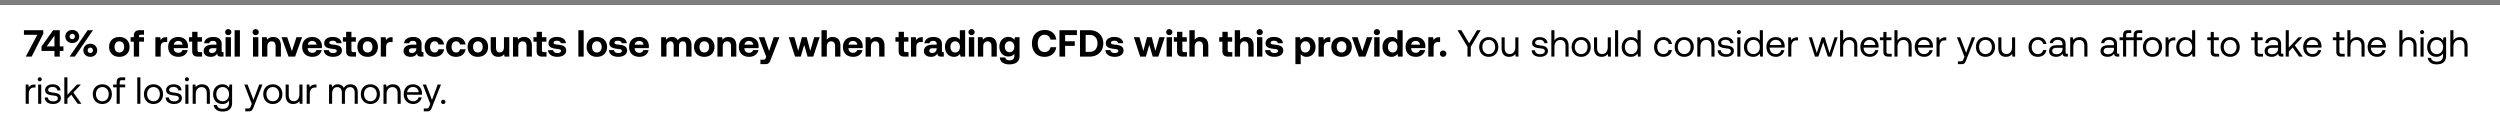 <svg width="530" height="27" viewBox="0 0 530 27" fill="none" xmlns="http://www.w3.org/2000/svg"><rect x="0" y="0" width="530" height="27" fill="#333333" stroke="none"/><path fill="#fff" d="M0 1h530v26H0z"/><path stroke="#7F7F7F" d="M0 .5h530"/><path d="M5.072 7.376h2.84L5.464 12h1.248l2.464-4.856V6.4H5.072v.976zM8.8 10.8h2.743V12h1.129v-1.2h.775v-.96h-.775V6.4h-1.4L8.799 9.848v.952zm2.743-3.256V9.84h-1.64l1.64-2.296zm2.308.192c0 .8.624 1.384 1.472 1.384.84 0 1.464-.584 1.464-1.384 0-.8-.624-1.384-1.464-1.384-.848 0-1.472.584-1.472 1.384zM15.867 12l3.84-5.6h-1.112l-3.84 5.6h1.112zm.008-4.264c0 .328-.24.568-.552.568-.32 0-.56-.24-.56-.568 0-.32.24-.568.56-.568.312 0 .552.248.552.568zm1.8 2.928c0 .8.624 1.384 1.464 1.384.848 0 1.464-.584 1.464-1.384 0-.8-.616-1.384-1.464-1.384-.84 0-1.464.584-1.464 1.384zm2.024 0c0 .328-.24.568-.56.568a.547.547 0 01-.552-.568c0-.32.24-.568.552-.568.32 0 .56.248.56.568zm5.6 1.384c1.311 0 2.167-.832 2.167-2.104 0-1.264-.856-2.104-2.168-2.104-1.312 0-2.168.84-2.168 2.104 0 1.264.856 2.104 2.168 2.104zm0-.92c-.633 0-1.017-.488-1.017-1.184s.384-1.184 1.016-1.184 1.024.488 1.024 1.184-.392 1.184-1.024 1.184zm2.389-2.288h.68V12h1.128V8.84h1.032v-.952h-1.056v-.192c0-.232.112-.336.336-.336h.72V6.4h-.92c-.832 0-1.24.424-1.24 1.184v.304h-.68v.952zm7.563-.952c-.64 0-.96.248-1.184.616l-.104-.616h-1.024V12h1.128V9.984c0-.624.256-1.072.928-1.072h.448V7.888h-.192zm2.595 4.16c1.096 0 1.808-.64 1.936-1.44H38.67c-.096.384-.416.584-.872.584-.568 0-.944-.352-.968-.936V10.2h2.984c.024-.128.032-.264.032-.384-.016-1.208-.848-1.976-2.08-1.976-1.272 0-2.112.832-2.112 2.112 0 1.272.824 2.096 2.192 2.096zm-.992-2.584c.064-.488.432-.784.92-.784.512 0 .856.28.936.784h-1.856zm3.889 1.36c0 .784.392 1.176 1.176 1.176h.92v-.952h-.56c-.296 0-.408-.12-.408-.408v-1.8h.944v-.952h-.944V6.736h-1.128v1.152h-.68v.952h.68v1.984zm6.514.224c-.176 0-.264-.04-.264-.256V9.336c0-.984-.664-1.496-1.816-1.496-1.088 0-1.824.528-1.904 1.328h1.088c.048-.304.344-.504.784-.504.472 0 .736.24.736.608v.2h-.816c-1.232 0-1.888.496-1.888 1.368 0 .784.64 1.208 1.528 1.208.64 0 1.056-.264 1.344-.72-.008.392.176.672.76.672h.576v-.952h-.128zm-1.376-.744c-.008.56-.368.928-.96.928-.376 0-.608-.184-.608-.472 0-.344.272-.536.744-.536h.824v.08zm2.509-2.856c.368 0 .656-.272.656-.632a.636.636 0 00-.656-.64.636.636 0 00-.656.64c0 .36.288.632.656.632zM47.822 12h1.136V7.888h-1.136V12zm1.914 0h1.128V6.4h-1.128V12zm4.466-4.552c.368 0 .656-.272.656-.632a.636.636 0 00-.656-.64.636.636 0 00-.656.64c0 .36.288.632.656.632zM53.634 12h1.136V7.888h-1.136V12zm4.274-4.16c-.632 0-1.008.24-1.272.56l-.104-.512h-.984V12h1.128V9.896c0-.712.336-1.128.92-1.128.568 0 .832.368.832 1.064V12h1.128V9.72c0-1.408-.76-1.88-1.648-1.88zM61.16 12h1.4l1.48-4.112h-1.185l-.975 2.96-.992-2.96h-1.209L61.16 12zm5.092.048c1.096 0 1.808-.64 1.936-1.44h-1.112c-.096.384-.416.584-.872.584-.568 0-.944-.352-.968-.936V10.2h2.984c.024-.128.032-.264.032-.384-.016-1.208-.848-1.976-2.08-1.976-1.272 0-2.112.832-2.112 2.112 0 1.272.824 2.096 2.192 2.096zm-.992-2.584c.064-.488.432-.784.92-.784.512 0 .856.28.936.784H65.26zm3.385 1.168c.048.88.824 1.416 1.968 1.416 1.104 0 1.872-.52 1.872-1.336 0-.928-.784-1.144-1.728-1.24-.592-.072-.944-.104-.944-.416 0-.264.288-.424.728-.424.456 0 .768.2.8.528h1.08c-.056-.84-.816-1.328-1.92-1.328-1.056-.008-1.768.528-1.768 1.344 0 .848.744 1.064 1.704 1.176.664.088.944.112.944.448 0 .288-.288.44-.76.44-.552 0-.864-.248-.904-.608h-1.072zm4.73.192c0 .784.392 1.176 1.177 1.176h.92v-.952h-.56c-.297 0-.409-.12-.409-.408v-1.8h.945v-.952h-.944V6.736h-1.129v1.152h-.68v.952h.68v1.984zm4.564 1.224c1.312 0 2.168-.832 2.168-2.104 0-1.264-.856-2.104-2.168-2.104-1.312 0-2.168.84-2.168 2.104 0 1.264.856 2.104 2.168 2.104zm0-.92c-.632 0-1.016-.488-1.016-1.184s.384-1.184 1.016-1.184 1.024.488 1.024 1.184-.392 1.184-1.024 1.184zm5.1-3.24c-.64 0-.96.248-1.183.616l-.104-.616h-1.024V12h1.128V9.984c0-.624.256-1.072.928-1.072h.448V7.888h-.192zm6.601 3.16c-.176 0-.264-.04-.264-.256V9.336c0-.984-.664-1.496-1.816-1.496-1.088 0-1.824.528-1.904 1.328h1.088c.048-.304.344-.504.784-.504.472 0 .736.24.736.608v.2h-.816c-1.232 0-1.888.496-1.888 1.368 0 .784.64 1.208 1.528 1.208.64 0 1.056-.264 1.344-.72-.008.392.176.672.76.672h.576v-.952h-.128zm-1.376-.744c-.008.56-.368.928-.96.928-.376 0-.608-.184-.608-.472 0-.344.272-.536.744-.536h.824v.08zm3.86 1.744c1.12 0 1.865-.616 2.025-1.6h-1.184c-.08.416-.376.68-.816.68-.592 0-.968-.48-.968-1.184 0-.696.376-1.184.968-1.184.44 0 .72.256.816.664h1.176c-.16-.976-.856-1.584-1.976-1.584-1.304 0-2.136.832-2.136 2.104 0 1.296.792 2.104 2.096 2.104zm4.556 0c1.12 0 1.864-.616 2.024-1.6H97.52c-.08.416-.376.68-.816.68-.592 0-.968-.48-.968-1.184 0-.696.376-1.184.968-1.184.44 0 .72.256.816.664h1.176c-.16-.976-.856-1.584-1.976-1.584-1.304 0-2.136.832-2.136 2.104 0 1.296.792 2.104 2.096 2.104zm4.626 0c1.312 0 2.168-.832 2.168-2.104 0-1.264-.856-2.104-2.168-2.104-1.312 0-2.168.84-2.168 2.104 0 1.264.856 2.104 2.168 2.104zm0-.92c-.632 0-1.016-.488-1.016-1.184s.384-1.184 1.016-1.184 1.024.488 1.024 1.184-.392 1.184-1.024 1.184zm5.533-1.184c0 .76-.328 1.168-.888 1.168s-.8-.36-.8-1.096V7.888h-1.128v2.28c0 1.456.784 1.88 1.632 1.88.584 0 .944-.224 1.208-.544l.104.496h1V7.888h-1.128v2.056zm4.272-2.104c-.632 0-1.008.24-1.272.56l-.104-.512h-.984V12h1.128V9.896c0-.712.336-1.128.92-1.128.568 0 .832.368.832 1.064V12h1.128V9.72c0-1.408-.76-1.88-1.648-1.88zm2.655 2.984c0 .784.392 1.176 1.176 1.176h.92v-.952h-.56c-.296 0-.408-.12-.408-.408v-1.8h.944v-.952h-.944V6.736h-1.128v1.152h-.68v.952h.68v1.984zm2.426-.192c.048.88.824 1.416 1.968 1.416 1.104 0 1.872-.52 1.872-1.336 0-.928-.784-1.144-1.728-1.24-.592-.072-.944-.104-.944-.416 0-.264.288-.424.728-.424.456 0 .768.2.8.528h1.08c-.056-.84-.816-1.328-1.92-1.328-1.056-.008-1.768.528-1.768 1.344 0 .848.744 1.064 1.704 1.176.664.088.944.112.944.448 0 .288-.288.44-.76.44-.552 0-.864-.248-.904-.608h-1.072zM122.611 12h1.128V6.4h-1.128V12zm3.922.048c1.312 0 2.168-.832 2.168-2.104 0-1.264-.856-2.104-2.168-2.104-1.312 0-2.168.84-2.168 2.104 0 1.264.856 2.104 2.168 2.104zm0-.92c-.632 0-1.016-.488-1.016-1.184s.384-1.184 1.016-1.184 1.024.488 1.024 1.184-.392 1.184-1.024 1.184zm2.565-.496c.048.88.824 1.416 1.968 1.416 1.104 0 1.872-.52 1.872-1.336 0-.928-.784-1.144-1.728-1.24-.592-.072-.944-.104-.944-.416 0-.264.288-.424.728-.424.456 0 .768.2.8.528h1.08c-.056-.84-.816-1.328-1.92-1.328-1.056-.008-1.768.528-1.768 1.344 0 .848.744 1.064 1.704 1.176.664.088.944.112.944.448 0 .288-.288.44-.76.44-.552 0-.864-.248-.904-.608h-1.072zm6.467 1.416c1.096 0 1.808-.64 1.936-1.44h-1.112c-.096.384-.416.584-.872.584-.568 0-.944-.352-.968-.936V10.2h2.984c.024-.128.032-.264.032-.384-.016-1.208-.848-1.976-2.08-1.976-1.272 0-2.112.832-2.112 2.112 0 1.272.824 2.096 2.192 2.096zm-.992-2.584c.064-.488.432-.784.92-.784.512 0 .856.28.936.784h-1.856zm10.512-1.624c-.624 0-1.104.256-1.392.696-.256-.52-.728-.704-1.232-.696-.6.008-.96.24-1.208.56l-.104-.512h-.984V12h1.128V9.76c0-.616.32-.992.808-.992.496 0 .72.32.72.936V12h1.128V9.752c0-.624.328-.984.816-.984.488 0 .712.32.712.936V12h1.128V9.64c0-1.32-.672-1.8-1.52-1.8zm4.221 4.208c1.312 0 2.168-.832 2.168-2.104 0-1.264-.856-2.104-2.168-2.104-1.312 0-2.168.84-2.168 2.104 0 1.264.856 2.104 2.168 2.104zm0-.92c-.632 0-1.016-.488-1.016-1.184s.384-1.184 1.016-1.184 1.024.488 1.024 1.184-.392 1.184-1.024 1.184zm5.149-3.288c-.632 0-1.008.24-1.272.56l-.104-.512h-.984V12h1.128V9.896c0-.712.336-1.128.92-1.128.568 0 .832.368.832 1.064V12h1.128V9.72c0-1.408-.76-1.88-1.648-1.88zm4.375 4.208c1.096 0 1.808-.64 1.936-1.44h-1.112c-.096.384-.416.584-.872.584-.568 0-.944-.352-.968-.936V10.2h2.984c.024-.128.032-.264.032-.384-.016-1.208-.848-1.976-2.08-1.976-1.272 0-2.112.832-2.112 2.112 0 1.272.824 2.096 2.192 2.096zm-.992-2.584c.064-.488.432-.784.92-.784.512 0 .856.28.936.784h-1.856zm4.597 2.56l-.104.272c-.112.28-.208.352-.496.352h-.624v.952h1.096c.64 0 .848-.336 1.104-1.016l1.824-4.696h-1.208l-.976 2.928-1-2.928h-1.2l1.584 4.136zm6.12-.024h1.2l.736-2.48.72 2.48h1.2l1.352-4.112h-1.152l-.84 2.904-.752-2.904h-1.016l-.776 2.896-.824-2.896h-1.192L168.555 12zm7.947-4.16c-.584 0-.952.232-1.216.552V6.4h-1.128V12h1.128V9.888c0-.704.344-1.12.92-1.12.56 0 .832.376.832 1.048V12h1.128V9.72c0-1.392-.752-1.88-1.664-1.88zm4.391 4.208c1.096 0 1.808-.64 1.936-1.44h-1.112c-.096.384-.416.584-.872.584-.568 0-.944-.352-.968-.936V10.2h2.984c.024-.128.032-.264.032-.384-.016-1.208-.848-1.976-2.08-1.976-1.272 0-2.112.832-2.112 2.112 0 1.272.824 2.096 2.192 2.096zm-.992-2.584c.064-.488.432-.784.92-.784.512 0 .856.28.936.784h-1.856zm5.968-1.624c-.632 0-1.008.24-1.272.56l-.104-.512h-.984V12h1.128V9.896c0-.712.336-1.128.92-1.128.568 0 .832.368.832 1.064V12h1.128V9.72c0-1.408-.76-1.88-1.648-1.88zm4.639 2.984c0 .784.392 1.176 1.176 1.176h.92v-.952h-.56c-.296 0-.408-.12-.408-.408v-1.8h.944v-.952h-.944V6.736h-1.128v1.152h-.68v.952h.68v1.984zm4.93-2.936c-.64 0-.96.248-1.184.616l-.104-.616h-1.024V12h1.128V9.984c0-.624.256-1.072.928-1.072h.448V7.888h-.192zm4.515 3.16c-.176 0-.264-.04-.264-.256V9.336c0-.984-.664-1.496-1.816-1.496-1.088 0-1.824.528-1.904 1.328h1.088c.048-.304.344-.504.784-.504.472 0 .736.24.736.608v.2h-.816c-1.232 0-1.888.496-1.888 1.368 0 .784.64 1.208 1.528 1.208.64 0 1.056-.264 1.344-.72-.008.392.176.672.76.672h.576v-.952h-.128zm-1.376-.744c-.008.56-.368.928-.96.928-.376 0-.608-.184-.608-.472 0-.344.272-.536.744-.536h.824v.08zm4.908-1.904c-.264-.336-.672-.56-1.24-.56-1.096 0-1.904.824-1.904 2.096 0 1.304.808 2.112 1.912 2.112.592 0 .992-.264 1.264-.616l.112.568h.984V6.4h-1.128v2zm-.984 2.728c-.616 0-1.008-.48-1.008-1.184s.392-1.184 1.008-1.184 1 .488 1 1.192c0 .696-.384 1.176-1 1.176zm3.467-3.68c.368 0 .656-.272.656-.632a.636.636 0 00-.656-.64.636.636 0 00-.656.64c0 .36.288.632.656.632zM205.4 12h1.136V7.888H205.4V12zm4.274-4.16c-.632 0-1.008.24-1.272.56l-.104-.512h-.984V12h1.128V9.896c0-.712.336-1.128.92-1.128.568 0 .832.368.832 1.064V12h1.128V9.72c0-1.408-.76-1.88-1.648-1.88zm5.383.616a1.538 1.538 0 00-1.28-.624c-1.096 0-1.904.816-1.904 2.072 0 1.272.808 2.08 1.912 2.072.576 0 .984-.224 1.256-.568v.432c0 .64-.376.952-1.008.952-.52 0-.832-.224-.936-.616h-1.136c.056.952.84 1.472 1.984 1.472 1.576 0 2.2-.752 2.2-1.768V7.888h-.992l-.096.568zm-1.024 2.616c-.616 0-1.008-.472-1.008-1.16s.392-1.168 1.008-1.168 1 .488 1 1.176c0 .68-.384 1.152-1 1.152zm7.418.976c1.368 0 2.336-.832 2.472-2.048h-1.208c-.144.624-.592 1.032-1.272 1.032-.904 0-1.44-.76-1.44-1.832 0-1.08.544-1.832 1.456-1.832.664 0 1.112.408 1.256 1.032h1.216c-.144-1.216-1.08-2.048-2.408-2.048-1.696 0-2.744 1.128-2.744 2.848s1.008 2.848 2.672 2.848zm3.154-.048h1.2V9.728h2.048v-.984h-2.048V7.432h2.496V6.4h-3.696V12zm6.392 0c1.744 0 2.904-1.168 2.904-2.808 0-1.648-1.16-2.792-2.904-2.792h-2.04V12h2.04zm-.84-4.6h.84c1.072 0 1.672.72 1.672 1.792 0 1.064-.6 1.808-1.672 1.808h-.84V7.4zm4.191 3.232c.048.88.824 1.416 1.968 1.416 1.104 0 1.872-.52 1.872-1.336 0-.928-.784-1.144-1.728-1.24-.592-.072-.944-.104-.944-.416 0-.264.288-.424.728-.424.456 0 .768.2.8.528h1.08c-.056-.84-.816-1.328-1.92-1.328-1.056-.008-1.768.528-1.768 1.344 0 .848.744 1.064 1.704 1.176.664.088.944.112.944.448 0 .288-.288.44-.76.44-.552 0-.864-.248-.904-.608h-1.072zM241.719 12h1.2l.736-2.48.72 2.48h1.2l1.352-4.112h-1.152l-.84 2.904-.752-2.904h-1.016l-.776 2.896-.824-2.896h-1.192L241.719 12zm6.171-4.552c.368 0 .656-.272.656-.632a.636.636 0 00-.656-.64.636.636 0 00-.656.64c0 .36.288.632.656.632zM247.322 12h1.136V7.888h-1.136V12zm2.21-1.176c0 .784.392 1.176 1.176 1.176h.92v-.952h-.56c-.296 0-.408-.12-.408-.408v-1.8h.944v-.952h-.944V6.736h-1.128v1.152h-.68v.952h.68v1.984zm4.962-2.984c-.584 0-.952.232-1.216.552V6.4h-1.128V12h1.128V9.888c0-.704.344-1.12.92-1.12.56 0 .832.376.832 1.048V12h1.128V9.72c0-1.392-.752-1.88-1.664-1.88zm4.655 2.984c0 .784.392 1.176 1.176 1.176h.92v-.952h-.56c-.296 0-.408-.12-.408-.408v-1.8h.944v-.952h-.944V6.736h-1.128v1.152h-.68v.952h.68v1.984zm4.962-2.984c-.584 0-.952.232-1.216.552V6.4h-1.128V12h1.128V9.888c0-.704.344-1.12.92-1.12.56 0 .832.376.832 1.048V12h1.128V9.72c0-1.392-.752-1.88-1.664-1.88zm2.943-.392c.368 0 .656-.272.656-.632a.636.636 0 00-.656-.64.636.636 0 00-.656.64c0 .36.288.632.656.632zM266.486 12h1.136V7.888h-1.136V12zm1.722-1.368c.048.88.824 1.416 1.968 1.416 1.104 0 1.872-.52 1.872-1.336 0-.928-.784-1.144-1.728-1.24-.592-.072-.944-.104-.944-.416 0-.264.288-.424.728-.424.456 0 .768.2.8.528h1.08c-.056-.84-.816-1.328-1.92-1.328-1.056-.008-1.768.528-1.768 1.344 0 .848.744 1.064 1.704 1.176.664.088.944.112.944.448 0 .288-.288.44-.76.44-.552 0-.864-.248-.904-.608h-1.072zm8.778-2.792c-.584 0-1 .264-1.264.616l-.112-.568h-.984V13.6h1.128v-2.12c.264.336.672.568 1.24.568 1.104 0 1.904-.816 1.904-2.096 0-1.296-.8-2.12-1.912-2.112zm-.248 3.288c-.616 0-1-.488-1-1.192 0-.696.384-1.176 1-1.176s1.016.48 1.016 1.176c0 .704-.4 1.192-1.016 1.192zm5.099-3.24c-.64 0-.96.248-1.184.616l-.104-.616h-1.024V12h1.128V9.984c0-.624.256-1.072.928-1.072h.448V7.888h-.192zm2.571 4.16c1.312 0 2.168-.832 2.168-2.104 0-1.264-.856-2.104-2.168-2.104-1.312 0-2.168.84-2.168 2.104 0 1.264.856 2.104 2.168 2.104zm0-.92c-.632 0-1.016-.488-1.016-1.184s.384-1.184 1.016-1.184 1.024.488 1.024 1.184-.392 1.184-1.024 1.184zm3.673.872h1.4l1.48-4.112h-1.184l-.976 2.96-.992-2.96h-1.208l1.48 4.112zm3.824-4.552c.368 0 .656-.272.656-.632a.636.636 0 00-.656-.64.636.636 0 00-.656.64c0 .36.288.632.656.632zM291.337 12h1.136V7.888h-1.136V12zm4.898-3.6c-.264-.336-.672-.56-1.24-.56-1.096 0-1.904.824-1.904 2.096 0 1.304.808 2.112 1.912 2.112.592 0 .992-.264 1.264-.616l.112.568h.984V6.4h-1.128v2zm-.984 2.728c-.616 0-1.008-.48-1.008-1.184s.392-1.184 1.008-1.184 1 .488 1 1.192c0 .696-.384 1.176-1 1.176zm4.931.92c1.096 0 1.808-.64 1.936-1.44h-1.112c-.096.384-.416.584-.872.584-.568 0-.944-.352-.968-.936V10.2h2.984c.024-.128.032-.264.032-.384-.016-1.208-.848-1.976-2.08-1.976-1.272 0-2.112.832-2.112 2.112 0 1.272.824 2.096 2.192 2.096zm-.992-2.584c.064-.488.432-.784.92-.784.512 0 .856.28.936.784h-1.856zm5.92-1.576c-.64 0-.96.248-1.184.616l-.104-.616h-1.024V12h1.128V9.984c0-.624.256-1.072.928-1.072h.448V7.888h-.192zm.155 3.496c0 .384.288.664.68.664.384 0 .68-.28.68-.664a.658.658 0 00-.68-.672c-.392 0-.68.28-.68.672zm5.841-1.456V12h.696V9.928l2.112-3.528h-.784l-1.672 2.776L309.81 6.4h-.816l2.112 3.528zm4.511 2.12c1.192 0 2.024-.848 2.024-2.088 0-1.24-.832-2.088-2.024-2.088-1.192 0-2.024.848-2.024 2.088 0 1.24.832 2.088 2.024 2.088zm0-.584c-.808 0-1.352-.632-1.352-1.504s.544-1.504 1.352-1.504 1.352.632 1.352 1.504-.544 1.504-1.352 1.504zm5.632-1.504c0 .92-.448 1.488-1.192 1.488-.68 0-1.064-.448-1.064-1.296V7.92h-.656v2.272c0 1.352.712 1.856 1.608 1.856.672 0 1.064-.288 1.304-.592l.088.544h.568V7.92h-.656v2.04zm3.476.696c.016.896.744 1.392 1.8 1.392.904 0 1.632-.472 1.632-1.232 0-.904-.744-1.08-1.672-1.192-.592-.072-1.024-.128-1.024-.576 0-.376.384-.616.952-.616.56 0 .944.312.992.728h.672c-.064-.848-.736-1.28-1.664-1.288-.92-.008-1.6.48-1.6 1.224 0 .848.728 1.032 1.64 1.144.608.072 1.056.112 1.056.624 0 .376-.408.624-.984.624-.68 0-1.104-.352-1.128-.832h-.672zm6.161-2.784c-.688 0-1.104.336-1.344.72V6.4h-.656V12h.656V9.96c0-.92.472-1.488 1.232-1.488.704 0 1.112.448 1.112 1.296V12h.656V9.728c0-1.352-.744-1.856-1.656-1.856zm4.325 4.176c1.192 0 2.024-.848 2.024-2.088 0-1.24-.832-2.088-2.024-2.088-1.192 0-2.024.848-2.024 2.088 0 1.24.832 2.088 2.024 2.088zm0-.584c-.808 0-1.352-.632-1.352-1.504s.544-1.504 1.352-1.504 1.352.632 1.352 1.504-.544 1.504-1.352 1.504zm5.632-1.504c0 .92-.448 1.488-1.192 1.488-.68 0-1.064-.448-1.064-1.296V7.92h-.656v2.272c0 1.352.712 1.856 1.608 1.856.672 0 1.064-.288 1.304-.592l.088.544h.568V7.92h-.656v2.04zm1.55 2.04h.656V6.4h-.656V12zm4.771-3.456c-.248-.392-.712-.672-1.4-.672-1.128 0-1.96.84-1.96 2.088 0 1.328.832 2.088 1.96 2.088a1.65 1.65 0 001.4-.704l.088.656h.568V6.4h-.656v2.144zm-1.336 2.92c-.808 0-1.352-.616-1.352-1.504s.544-1.504 1.352-1.504c.8 0 1.344.624 1.344 1.52 0 .872-.544 1.488-1.344 1.488zm6.811.584c.992 0 1.656-.56 1.816-1.44h-.696c-.128.52-.528.856-1.112.856-.784 0-1.312-.608-1.312-1.496s.528-1.512 1.312-1.512c.6 0 1 .328 1.12.872h.688c-.168-.896-.8-1.456-1.8-1.456-1.184 0-1.992.848-1.992 2.096 0 1.272.784 2.08 1.976 2.08zm4.416 0c1.192 0 2.024-.848 2.024-2.088 0-1.24-.832-2.088-2.024-2.088-1.192 0-2.024.848-2.024 2.088 0 1.24.832 2.088 2.024 2.088zm0-.584c-.808 0-1.352-.632-1.352-1.504s.544-1.504 1.352-1.504 1.352.632 1.352 1.504-.544 1.504-1.352 1.504zm4.776-3.592c-.688 0-1.104.288-1.344.6l-.088-.552h-.568V12h.656V9.96c0-.92.464-1.488 1.232-1.488.712 0 1.104.448 1.104 1.296V12h.656V9.728c0-1.352-.728-1.856-1.648-1.856zm2.316 2.784c.016.896.744 1.392 1.8 1.392.904 0 1.632-.472 1.632-1.232 0-.904-.744-1.08-1.672-1.192-.592-.072-1.024-.128-1.024-.576 0-.376.384-.616.952-.616.56 0 .944.312.992.728h.672c-.064-.848-.736-1.28-1.664-1.288-.92-.008-1.6.48-1.6 1.224 0 .848.728 1.032 1.64 1.144.608.072 1.056.112 1.056.624 0 .376-.408.624-.984.624-.68 0-1.104-.352-1.128-.832h-.672zm4.496-3.424c.24 0 .424-.176.424-.424a.412.412 0 00-.424-.424.412.412 0 00-.424.424c0 .248.184.424.424.424zM368.307 12h.656V7.92h-.656V12zm4.771-3.456c-.248-.392-.712-.672-1.4-.672-1.128 0-1.96.84-1.96 2.088 0 1.328.832 2.088 1.96 2.088a1.65 1.65 0 001.4-.704l.088.656h.568V6.4h-.656v2.144zm-1.336 2.92c-.808 0-1.352-.616-1.352-1.504s.544-1.504 1.352-1.504c.8 0 1.344.624 1.344 1.52 0 .872-.544 1.488-1.344 1.488zm4.766.584c.944 0 1.616-.6 1.776-1.416h-.664c-.136.528-.584.832-1.16.832-.776 0-1.264-.544-1.288-1.32v-.056h3.168c.008-.096.016-.192.016-.28-.032-1.208-.784-1.936-1.936-1.936s-1.936.848-1.936 2.088c0 1.248.8 2.088 2.024 2.088zm-1.296-2.504a1.208 1.208 0 011.216-1.096c.68 0 1.16.392 1.224 1.096h-2.44zm5.78-1.624c-.728 0-1.04.304-1.232.616l-.088-.616h-.568V12h.656V9.92c0-.648.232-1.36 1.088-1.36h.328v-.64h-.184zm3.783 4.08h.72l1.024-3.032.984 3.032h.72l1.36-4.08h-.664l-1.064 3.32-1.016-3.32h-.608l-1.072 3.32-1.016-3.32h-.688l1.32 4.08zm7.321-4.128c-.688 0-1.104.336-1.344.72V6.4h-.656V12h.656V9.96c0-.92.472-1.488 1.232-1.488.704 0 1.112.448 1.112 1.296V12h.656V9.728c0-1.352-.744-1.856-1.656-1.856zm4.326 4.176c.944 0 1.616-.6 1.776-1.416h-.664c-.136.528-.584.832-1.16.832-.776 0-1.264-.544-1.288-1.32v-.056h3.168c.008-.096.016-.192.016-.28-.032-1.208-.784-1.936-1.936-1.936s-1.936.848-1.936 2.088c0 1.248.8 2.088 2.024 2.088zm-1.296-2.504a1.208 1.208 0 011.216-1.096c.68 0 1.16.392 1.224 1.096h-2.44zm4.149 1.392c0 .72.28 1.064 1.064 1.064h.712v-.6h-.648c-.352 0-.472-.128-.472-.472V8.52h1.056v-.6h-1.056V6.776h-.656V7.92h-.736v.6h.736v2.416zm4.345-3.064c-.688 0-1.104.336-1.344.72V6.4h-.656V12h.656V9.96c0-.92.472-1.488 1.232-1.488.704 0 1.112.448 1.112 1.296V12h.656V9.728c0-1.352-.744-1.856-1.656-1.856zm4.325 4.176c.944 0 1.616-.6 1.776-1.416h-.664c-.136.528-.584.832-1.16.832-.776 0-1.264-.544-1.288-1.32v-.056h3.168c.008-.096.016-.192.016-.28-.032-1.208-.784-1.936-1.936-1.936s-1.936.848-1.936 2.088c0 1.248.8 2.088 2.024 2.088zm-1.296-2.504a1.208 1.208 0 011.216-1.096c.68 0 1.16.392 1.224 1.096h-2.44zm5.781-1.624c-.728 0-1.04.304-1.232.616l-.088-.616h-.568V12h.656V9.92c0-.648.232-1.36 1.088-1.36h.328v-.64h-.184zm4.03 4.104l-.2.496c-.152.384-.216.48-.592.48h-.584v.6h.784c.576 0 .728-.256.984-.912l1.88-4.768h-.696l-1.216 3.256-1.256-3.256h-.696l1.592 4.104zm4.462.024c1.192 0 2.024-.848 2.024-2.088 0-1.24-.832-2.088-2.024-2.088-1.192 0-2.024.848-2.024 2.088 0 1.24.832 2.088 2.024 2.088zm0-.584c-.808 0-1.352-.632-1.352-1.504s.544-1.504 1.352-1.504 1.352.632 1.352 1.504-.544 1.504-1.352 1.504zm5.632-1.504c0 .92-.448 1.488-1.192 1.488-.68 0-1.064-.448-1.064-1.296V7.92h-.656v2.272c0 1.352.712 1.856 1.608 1.856.672 0 1.064-.288 1.304-.592l.088.544h.568V7.92h-.656v2.04zm5.476 2.088c.992 0 1.656-.56 1.816-1.44h-.696c-.128.52-.528.856-1.112.856-.784 0-1.312-.608-1.312-1.496s.528-1.512 1.312-1.512c.6 0 1 .328 1.12.872h.688c-.168-.896-.8-1.456-1.8-1.456-1.184 0-1.992.848-1.992 2.096 0 1.272.784 2.08 1.976 2.08zm6.143-.648c-.184 0-.264-.056-.264-.272V9.344c0-.952-.6-1.472-1.64-1.472-.984 0-1.632.472-1.728 1.272h.656c.08-.416.464-.688 1.04-.688.64 0 1.016.32 1.016.848v.28h-1.2c-1.072 0-1.64.456-1.64 1.272 0 .744.608 1.192 1.504 1.192.704 0 1.112-.312 1.368-.68.008.4.192.632.736.632h.36v-.6h-.208zm-.92-1.064c0 .68-.472 1.152-1.288 1.152-.544 0-.888-.272-.888-.672 0-.464.328-.68.912-.68h1.264v.2zm3.633-2.464c-.688 0-1.104.288-1.344.6l-.088-.552h-.568V12h.656V9.96c0-.92.464-1.488 1.232-1.488.712 0 1.104.448 1.104 1.296V12h.656V9.728c0-1.352-.728-1.856-1.648-1.856zm8.186 3.528c-.184 0-.264-.056-.264-.272V9.344c0-.952-.6-1.472-1.64-1.472-.984 0-1.632.472-1.728 1.272h.656c.08-.416.464-.688 1.04-.688.64 0 1.016.32 1.016.848v.28h-1.2c-1.072 0-1.64.456-1.64 1.272 0 .744.608 1.192 1.504 1.192.704 0 1.112-.312 1.368-.68.008.4.192.632.736.632h.36v-.6h-.208zm-.92-1.064c0 .68-.472 1.152-1.288 1.152-.544 0-.888-.272-.888-.672 0-.464.328-.68.912-.68h1.264v.2zM454.16 7v-.6h-.752c-.76 0-1.064.344-1.064 1.064v.456h-1.6v-.472c0-.312.12-.448.448-.448h.632v-.6h-.672c-.76 0-1.064.344-1.064 1.064v.456h-.736v.6h.736V12h.656V8.52h1.6V12H453V8.52h1.152v-.6H453v-.472c0-.312.12-.448.448-.448h.712zm2.168 5.048c1.192 0 2.024-.848 2.024-2.088 0-1.24-.832-2.088-2.024-2.088-1.192 0-2.024.848-2.024 2.088 0 1.24.832 2.088 2.024 2.088zm0-.584c-.808 0-1.352-.632-1.352-1.504s.544-1.504 1.352-1.504 1.352.632 1.352 1.504-.544 1.504-1.352 1.504zm4.664-3.544c-.728 0-1.04.304-1.232.616l-.088-.616h-.568V12h.656V9.92c0-.648.232-1.36 1.088-1.36h.328v-.64h-.184zm3.735.624c-.248-.392-.712-.672-1.4-.672-1.128 0-1.96.84-1.96 2.088 0 1.328.832 2.088 1.96 2.088a1.65 1.65 0 001.4-.704l.088.656h.568V6.4h-.656v2.144zm-1.336 2.92c-.808 0-1.352-.616-1.352-1.504s.544-1.504 1.352-1.504c.8 0 1.344.624 1.344 1.52 0 .872-.544 1.488-1.344 1.488zm5.283-.528c0 .72.28 1.064 1.064 1.064h.712v-.6h-.648c-.352 0-.472-.128-.472-.472V8.52h1.056v-.6h-1.056V6.776h-.656V7.92h-.736v.6h.736v2.416zm4.123 1.112c1.192 0 2.024-.848 2.024-2.088 0-1.24-.832-2.088-2.024-2.088-1.192 0-2.024.848-2.024 2.088 0 1.24.832 2.088 2.024 2.088zm0-.584c-.808 0-1.352-.632-1.352-1.504s.544-1.504 1.352-1.504 1.352.632 1.352 1.504-.544 1.504-1.352 1.504zm5.174-.528c0 .72.28 1.064 1.064 1.064h.712v-.6h-.648c-.352 0-.472-.128-.472-.472V8.52h1.056v-.6h-1.056V6.776h-.656V7.92h-.736v.6h.736v2.416zm5.89.464c-.184 0-.264-.056-.264-.272V9.344c0-.952-.6-1.472-1.64-1.472-.984 0-1.632.472-1.728 1.272h.656c.08-.416.464-.688 1.04-.688.64 0 1.016.32 1.016.848v.28h-1.2c-1.072 0-1.64.456-1.64 1.272 0 .744.608 1.192 1.504 1.192.704 0 1.112-.312 1.368-.68.008.4.192.632.736.632h.36v-.6h-.208zm-.92-1.064c0 .68-.472 1.152-1.288 1.152-.544 0-.888-.272-.888-.672 0-.464.328-.68.912-.68h1.264v.2zM484.573 12h.656v-1.072l.824-.848 1.352 1.92h.792l-1.704-2.392 1.592-1.688h-.808l-2.048 2.168V6.4h-.656V12zm5.732.048c.944 0 1.616-.6 1.776-1.416h-.664c-.136.528-.584.832-1.16.832-.776 0-1.264-.544-1.288-1.32v-.056h3.168c.008-.096.016-.192.016-.28-.032-1.208-.784-1.936-1.936-1.936s-1.936.848-1.936 2.088c0 1.248.8 2.088 2.024 2.088zm-1.296-2.504a1.208 1.208 0 011.216-1.096c.68 0 1.16.392 1.224 1.096h-2.44zm6.29 1.392c0 .72.28 1.064 1.064 1.064h.712v-.6h-.648c-.352 0-.472-.128-.472-.472V8.52h1.056v-.6h-1.056V6.776h-.656V7.92h-.736v.6h.736v2.416zm4.344-3.064c-.688 0-1.104.336-1.344.72V6.4h-.656V12h.656V9.96c0-.92.472-1.488 1.232-1.488.704 0 1.112.448 1.112 1.296V12h.656V9.728c0-1.352-.744-1.856-1.656-1.856zm4.326 4.176c.944 0 1.616-.6 1.776-1.416h-.664c-.136.528-.584.832-1.16.832-.776 0-1.264-.544-1.288-1.32v-.056h3.168c.008-.096.016-.192.016-.28-.032-1.208-.784-1.936-1.936-1.936s-1.936.848-1.936 2.088c0 1.248.8 2.088 2.024 2.088zm-1.296-2.504a1.208 1.208 0 011.216-1.096c.68 0 1.16.392 1.224 1.096h-2.44zm7.986-1.672c-.688 0-1.104.336-1.344.72V6.4h-.656V12h.656V9.96c0-.92.472-1.488 1.232-1.488.704 0 1.112.448 1.112 1.296V12h.656V9.728c0-1.352-.744-1.856-1.656-1.856zm2.828-.64c.24 0 .424-.176.424-.424a.412.412 0 00-.424-.424.412.412 0 00-.424.424c0 .248.184.424.424.424zM513.151 12h.656V7.92h-.656V12zm4.771-3.376c-.256-.456-.712-.752-1.4-.752-1.128 0-1.96.84-1.96 2.088 0 1.328.832 2.088 1.96 2.088.688 0 1.128-.288 1.4-.752v.48c0 .888-.464 1.288-1.32 1.288-.68 0-1.136-.288-1.248-.8h-.672c.104.896.832 1.384 1.872 1.384 1.4 0 2.024-.672 2.024-1.848V7.92h-.568l-.088.704zm-1.336 2.84c-.808 0-1.352-.616-1.352-1.504s.544-1.504 1.352-1.504c.8 0 1.344.624 1.344 1.52 0 .872-.544 1.488-1.344 1.488zm4.885-3.592c-.688 0-1.104.336-1.344.72V6.4h-.656V12h.656V9.96c0-.92.472-1.488 1.232-1.488.704 0 1.112.448 1.112 1.296V12h.656V9.728c0-1.352-.744-1.856-1.656-1.856zM7.336 17.92c-.728 0-1.04.304-1.232.616l-.088-.616h-.568V22h.656v-2.08c0-.648.232-1.36 1.088-1.36h.328v-.64h-.184zm1.089-.688c.24 0 .424-.176.424-.424a.412.412 0 00-.424-.424.412.412 0 00-.424.424c0 .248.184.424.424.424zM8.089 22h.656v-4.08h-.656V22zm1.386-1.344c.016.896.744 1.392 1.8 1.392.904 0 1.632-.472 1.632-1.232 0-.904-.744-1.08-1.672-1.192-.592-.072-1.024-.128-1.024-.576 0-.376.384-.616.952-.616.56 0 .944.312.992.728h.672c-.064-.848-.736-1.28-1.664-1.288-.92-.008-1.6.48-1.6 1.224 0 .848.728 1.032 1.64 1.144.608.072 1.056.112 1.056.624 0 .376-.408.624-.984.624-.68 0-1.104-.352-1.128-.832h-.672zM13.635 22h.656v-1.072l.825-.848L16.468 22h.791l-1.704-2.392 1.593-1.688h-.808l-2.049 2.168V16.4h-.655V22zm8.06.048c1.192 0 2.024-.848 2.024-2.088 0-1.24-.832-2.088-2.024-2.088-1.192 0-2.024.848-2.024 2.088 0 1.24.832 2.088 2.024 2.088zm0-.584c-.808 0-1.352-.632-1.352-1.504s.544-1.504 1.352-1.504 1.352.632 1.352 1.504-.544 1.504-1.352 1.504zm2.298-2.944h.736V22h.656v-3.48h1.152v-.6h-1.152v-.472c0-.312.12-.448.448-.448h.704v-.6h-.744c-.76 0-1.064.344-1.064 1.064v.456h-.736v.6zM29.104 22h.656v-5.6h-.656V22zm3.435.048c1.192 0 2.024-.848 2.024-2.088 0-1.24-.832-2.088-2.024-2.088-1.192 0-2.024.848-2.024 2.088 0 1.24.832 2.088 2.024 2.088zm0-.584c-.808 0-1.352-.632-1.352-1.504s.544-1.504 1.352-1.504 1.352.632 1.352 1.504-.544 1.504-1.352 1.504zm2.593-.808c.016.896.744 1.392 1.8 1.392.904 0 1.632-.472 1.632-1.232 0-.904-.744-1.08-1.672-1.192-.592-.072-1.024-.128-1.024-.576 0-.376.384-.616.952-.616.56 0 .944.312.992.728h.672c-.064-.848-.736-1.28-1.664-1.288-.92-.008-1.6.48-1.6 1.224 0 .848.728 1.032 1.64 1.144.608.072 1.056.112 1.056.624 0 .376-.408.624-.984.624-.68 0-1.104-.352-1.128-.832h-.672zm4.496-3.424c.24 0 .424-.176.424-.424a.412.412 0 00-.424-.424.412.412 0 00-.424.424c0 .248.184.424.424.424zM39.292 22h.656v-4.08h-.656V22zm3.554-4.128c-.688 0-1.104.288-1.344.6l-.088-.552h-.568V22h.656v-2.04c0-.92.464-1.488 1.232-1.488.712 0 1.104.448 1.104 1.296V22h.656v-2.272c0-1.352-.728-1.856-1.648-1.856zm5.7.752c-.255-.456-.711-.752-1.4-.752-1.127 0-1.96.84-1.96 2.088 0 1.328.833 2.088 1.96 2.088.689 0 1.129-.288 1.4-.752v.48c0 .888-.463 1.288-1.32 1.288-.68 0-1.135-.288-1.247-.8h-.672c.104.896.832 1.384 1.872 1.384 1.4 0 2.024-.672 2.024-1.848v-3.88h-.568l-.088.704zm-1.335 2.84c-.808 0-1.352-.616-1.352-1.504s.544-1.504 1.352-1.504c.8 0 1.344.624 1.344 1.52 0 .872-.544 1.488-1.344 1.488zm6.163.56l-.2.496c-.152.384-.216.48-.592.48h-.584v.6h.784c.576 0 .728-.256.984-.912l1.88-4.768h-.696l-1.216 3.256-1.256-3.256h-.696l1.592 4.104zm4.462.024c1.192 0 2.024-.848 2.024-2.088 0-1.24-.832-2.088-2.024-2.088-1.192 0-2.024.848-2.024 2.088 0 1.24.832 2.088 2.024 2.088zm0-.584c-.808 0-1.352-.632-1.352-1.504s.544-1.504 1.352-1.504 1.352.632 1.352 1.504-.544 1.504-1.352 1.504zm5.632-1.504c0 .92-.448 1.488-1.192 1.488-.68 0-1.064-.448-1.064-1.296V17.92h-.656v2.272c0 1.352.712 1.856 1.608 1.856.672 0 1.064-.288 1.304-.592l.088.544h.568v-4.08h-.656v2.04zm3.438-2.04c-.728 0-1.04.304-1.232.616l-.088-.616h-.568V22h.656v-2.08c0-.648.232-1.36 1.088-1.36h.328v-.64h-.184zm7.399-.048c-.728 0-1.168.336-1.416.776-.232-.52-.72-.776-1.288-.776-.632 0-.976.312-1.192.608l-.088-.56h-.568V22h.656v-2.152c0-.816.408-1.376 1.08-1.376.624 0 .984.416.984 1.216V22h.656v-2.184c0-.832.416-1.344 1.096-1.344.616 0 .968.416.968 1.216V22h.656v-2.352c0-1.288-.696-1.776-1.544-1.776zm4.218 4.176c1.192 0 2.024-.848 2.024-2.088 0-1.24-.832-2.088-2.024-2.088-1.192 0-2.024.848-2.024 2.088 0 1.24.832 2.088 2.024 2.088zm0-.584c-.808 0-1.352-.632-1.352-1.504s.544-1.504 1.352-1.504 1.352.632 1.352 1.504-.544 1.504-1.352 1.504zm4.777-3.592c-.688 0-1.104.288-1.344.6l-.088-.552H81.3V22h.656v-2.04c0-.92.464-1.488 1.232-1.488.712 0 1.104.448 1.104 1.296V22h.656v-2.272c0-1.352-.728-1.856-1.648-1.856zm4.317 4.176c.944 0 1.616-.6 1.776-1.416h-.664c-.136.528-.584.832-1.16.832-.776 0-1.264-.544-1.288-1.32v-.056h3.168c.008-.096.016-.192.016-.28-.032-1.208-.784-1.936-1.936-1.936s-1.936.848-1.936 2.088c0 1.248.8 2.088 2.024 2.088zm-1.296-2.504a1.208 1.208 0 011.216-1.096c.68 0 1.16.392 1.224 1.096h-2.44zm4.897 2.48l-.2.496c-.152.384-.216.48-.592.48h-.584v.6h.784c.576 0 .728-.256.984-.912l1.88-4.768h-.696l-1.216 3.256-1.256-3.256h-.696l1.592 4.104zm2.298-.424c0 .272.192.448.456.448s.456-.176.456-.448-.192-.448-.456-.448-.456.176-.456.448z" fill="#000"/></svg>